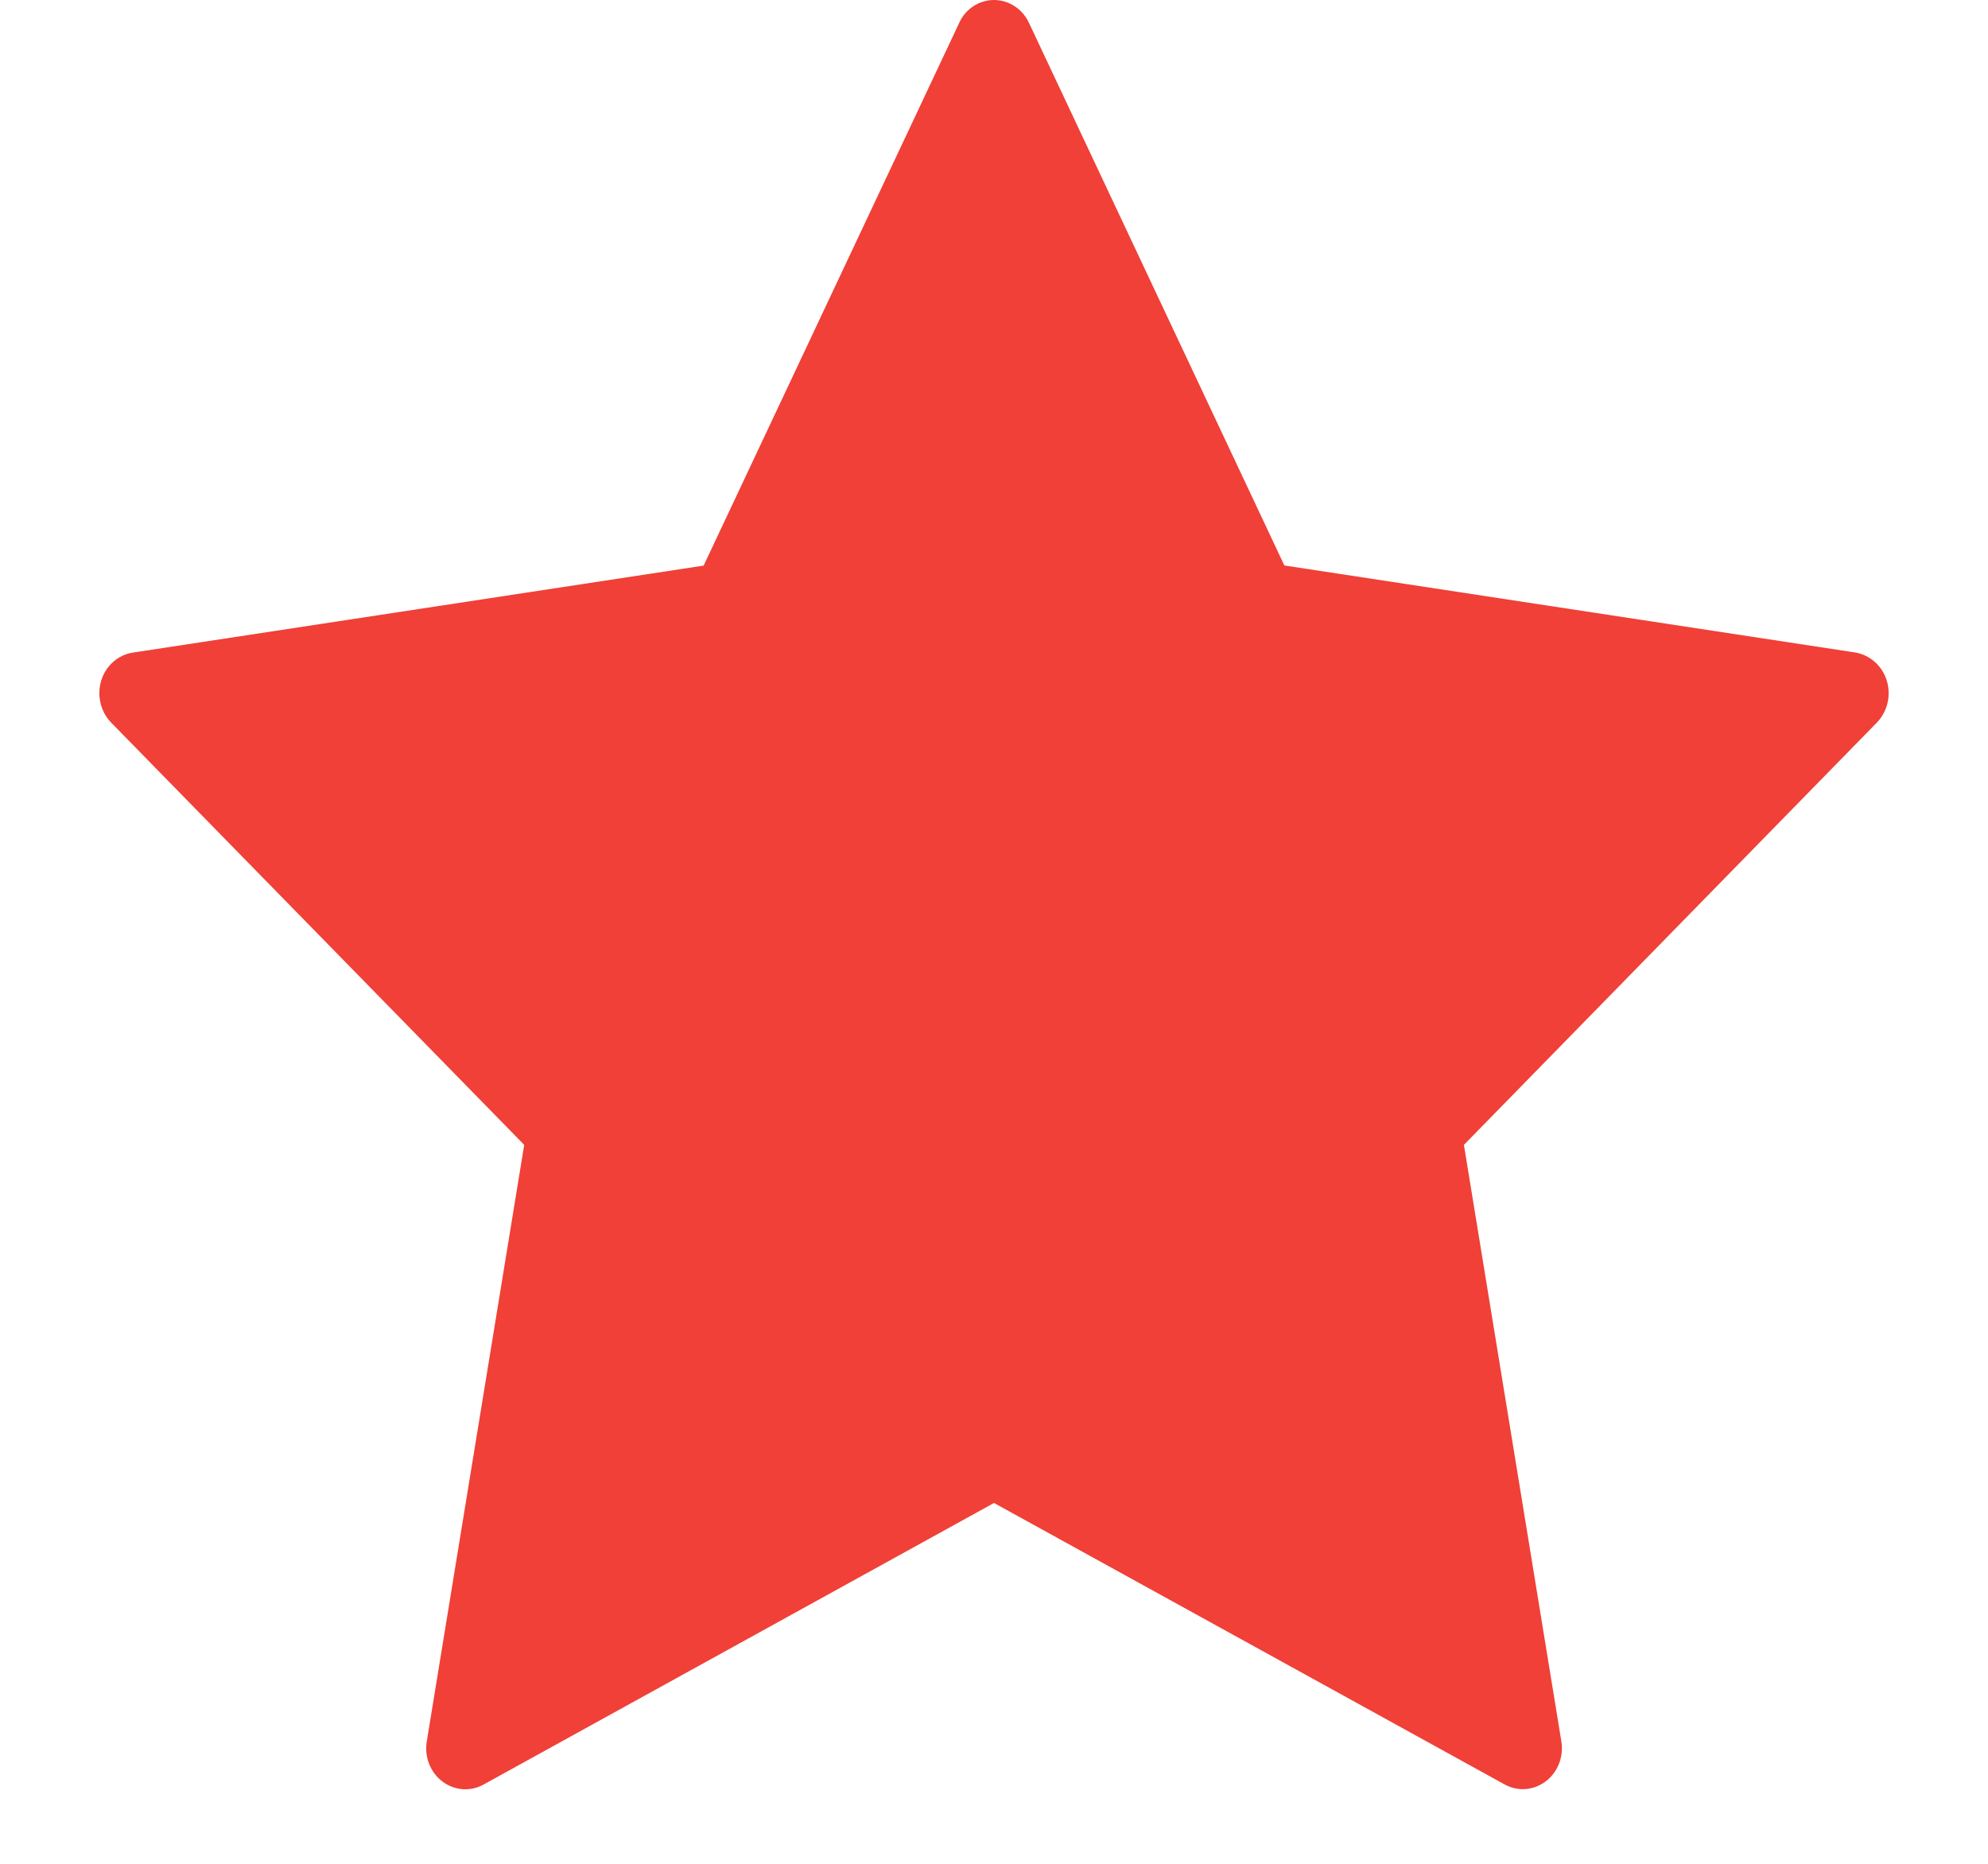 <svg xmlns="http://www.w3.org/2000/svg" width="16" height="15" viewBox="0 0 16 15">
    <g fill="none" fill-rule="evenodd">
        <g fill="#F04037">
            <g>
                <g>
                    <g>
                        <path d="M43.482.185l2.055 4.366 4.593.7c.119.02.218.106.255.226.037.12.006.25-.08.339l-3.323 3.398.784 4.799c.021.124-.028.249-.125.323-.097.074-.226.084-.332.025L43.2 12.096l-4.108 2.266c-.106.059-.235.049-.332-.025-.098-.074-.146-.2-.125-.323l.784-4.8-3.324-3.398c-.086-.088-.117-.22-.08-.34.037-.119.136-.206.255-.224l4.593-.7L42.92.184C42.97.072 43.08 0 43.2 0c.12 0 .23.072.282.185z" transform="translate(-973 -3528) translate(0 3286.8) translate(904.5 206.1) translate(33.3 35.1)"/>
                    </g>
                </g>
            </g>
        </g>
    </g>
</svg>
